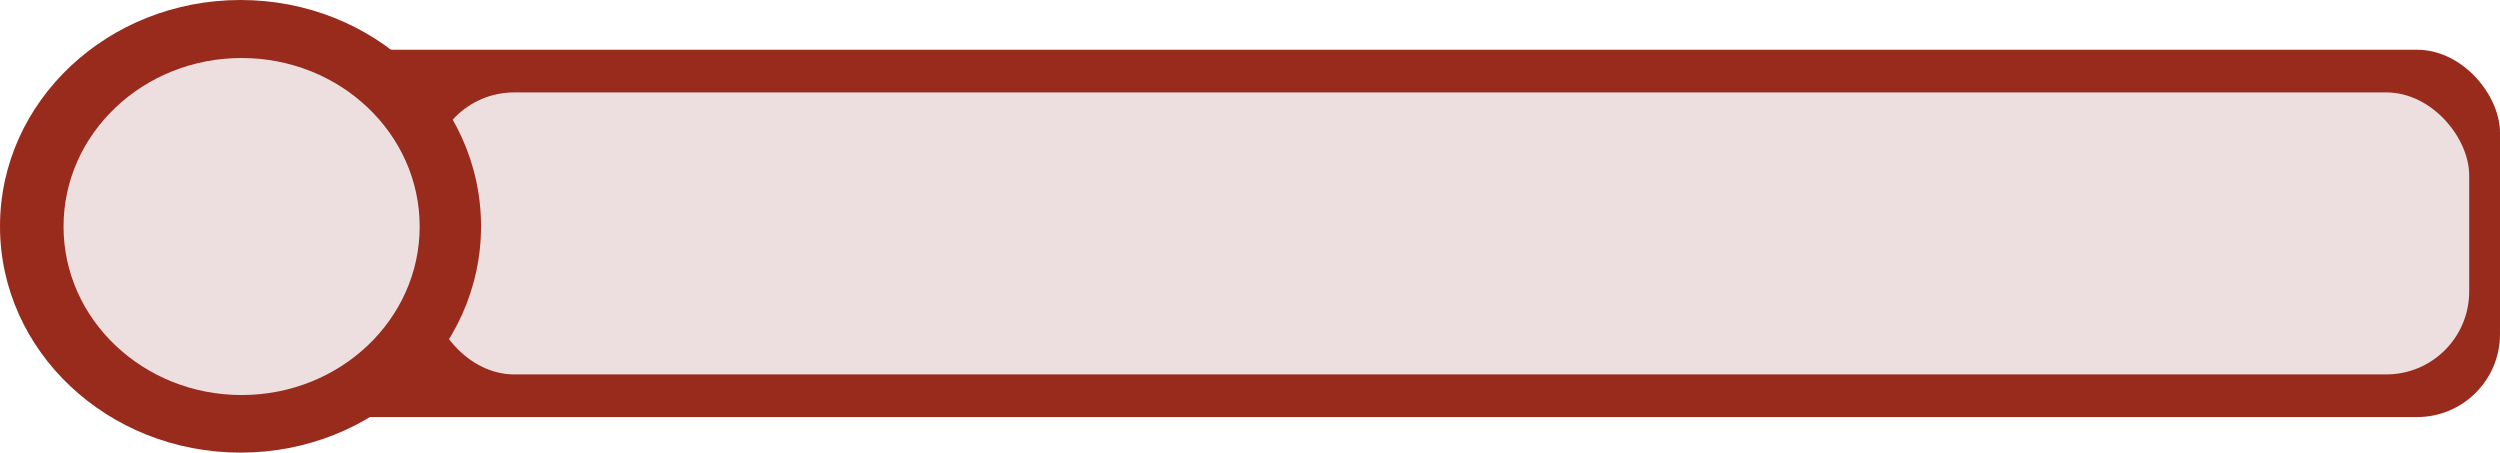 <svg width="905" height="164" viewBox="0 0 905 164" fill="none" xmlns="http://www.w3.org/2000/svg">
<rect x="71.199" y="18.014" width="833.801" height="132.962" rx="30" fill="#992B1C"/>
<rect x="156.123" y="33.455" width="737.725" height="102.081" rx="30" fill="#EDDFDF"/>
<ellipse cx="87.069" cy="81.922" rx="87.069" ry="81.922" fill="#992B1C"/>
<ellipse cx="87.461" cy="82" rx="64.461" ry="61" fill="#EDDFDF"/>
</svg>
